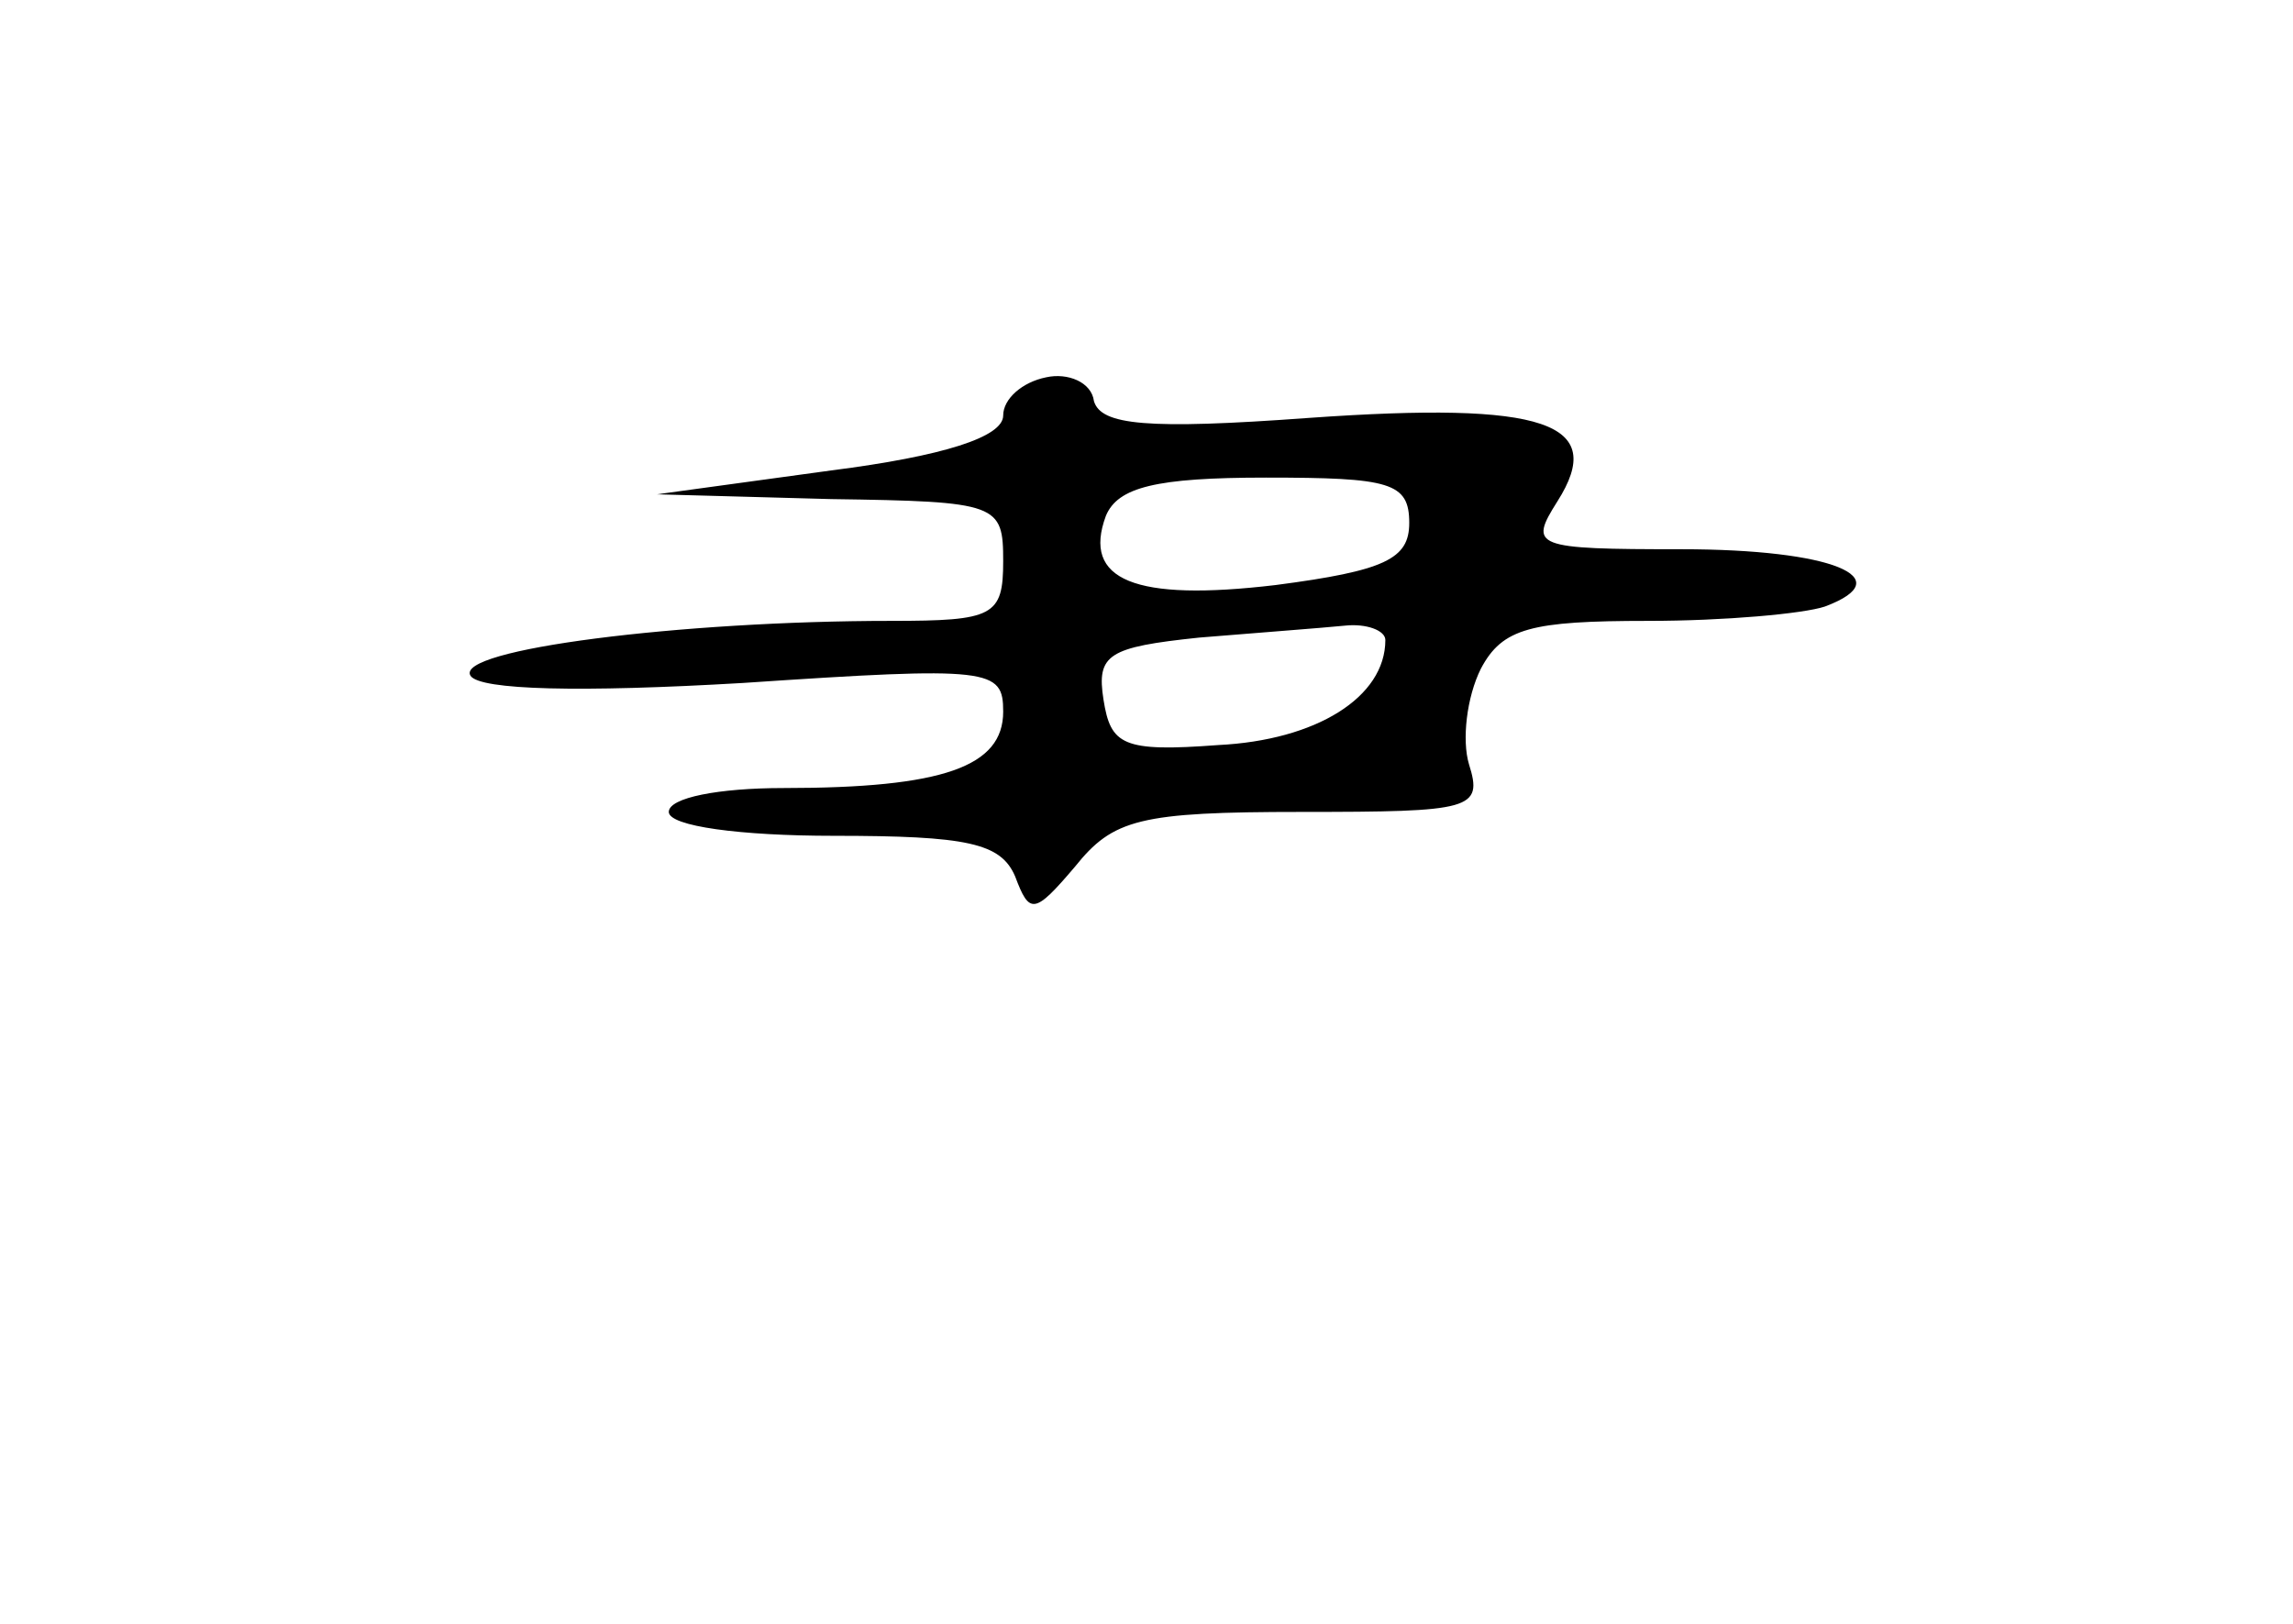 <?xml version="1.0" standalone="no"?>
<!DOCTYPE svg PUBLIC "-//W3C//DTD SVG 20010904//EN"
 "http://www.w3.org/TR/2001/REC-SVG-20010904/DTD/svg10.dtd">
<svg version="1.0" xmlns="http://www.w3.org/2000/svg"
 width="96pt" height="68pt" viewBox="0 0 96 68"
 preserveAspectRatio="xMidYMid meet">
<g transform="translate(0,68) scale(0.1,-0.1)"
fill="#000000" stroke="none">
<path d="M438 522 c-10 -2 -18 -9 -18 -16 0 -9 -25 -17 -72 -23 l-73 -10 73
-2 c70 -1 72 -2 72 -26 0 -23 -4 -25 -47 -25 -88 0 -183 -12 -176 -23 4 -6 46
-7 114 -3 104 7 109 6 109 -12 0 -23 -25 -32 -92 -32 -27 0 -48 -4 -48 -10 0
-6 30 -10 69 -10 56 0 70 -3 76 -17 6 -16 8 -16 25 4 16 20 27 23 95 23 71 0
76 1 70 20 -3 10 -1 28 5 40 9 17 21 20 70 20 32 0 65 3 74 6 32 12 3 24 -60
24 -62 0 -64 1 -52 20 21 33 -5 42 -104 35 -68 -5 -87 -3 -90 7 -1 8 -11 12
-20 10z m152 -61 c0 -15 -10 -20 -56 -26 -59 -7 -81 2 -71 29 5 12 21 16 67
16 52 0 60 -2 60 -19z m-10 -49 c0 -24 -29 -42 -70 -44 -40 -3 -45 0 -48 19
-3 19 2 22 40 26 24 2 51 4 61 5 9 1 17 -2 17 -6z"/>
</g>
</svg>
